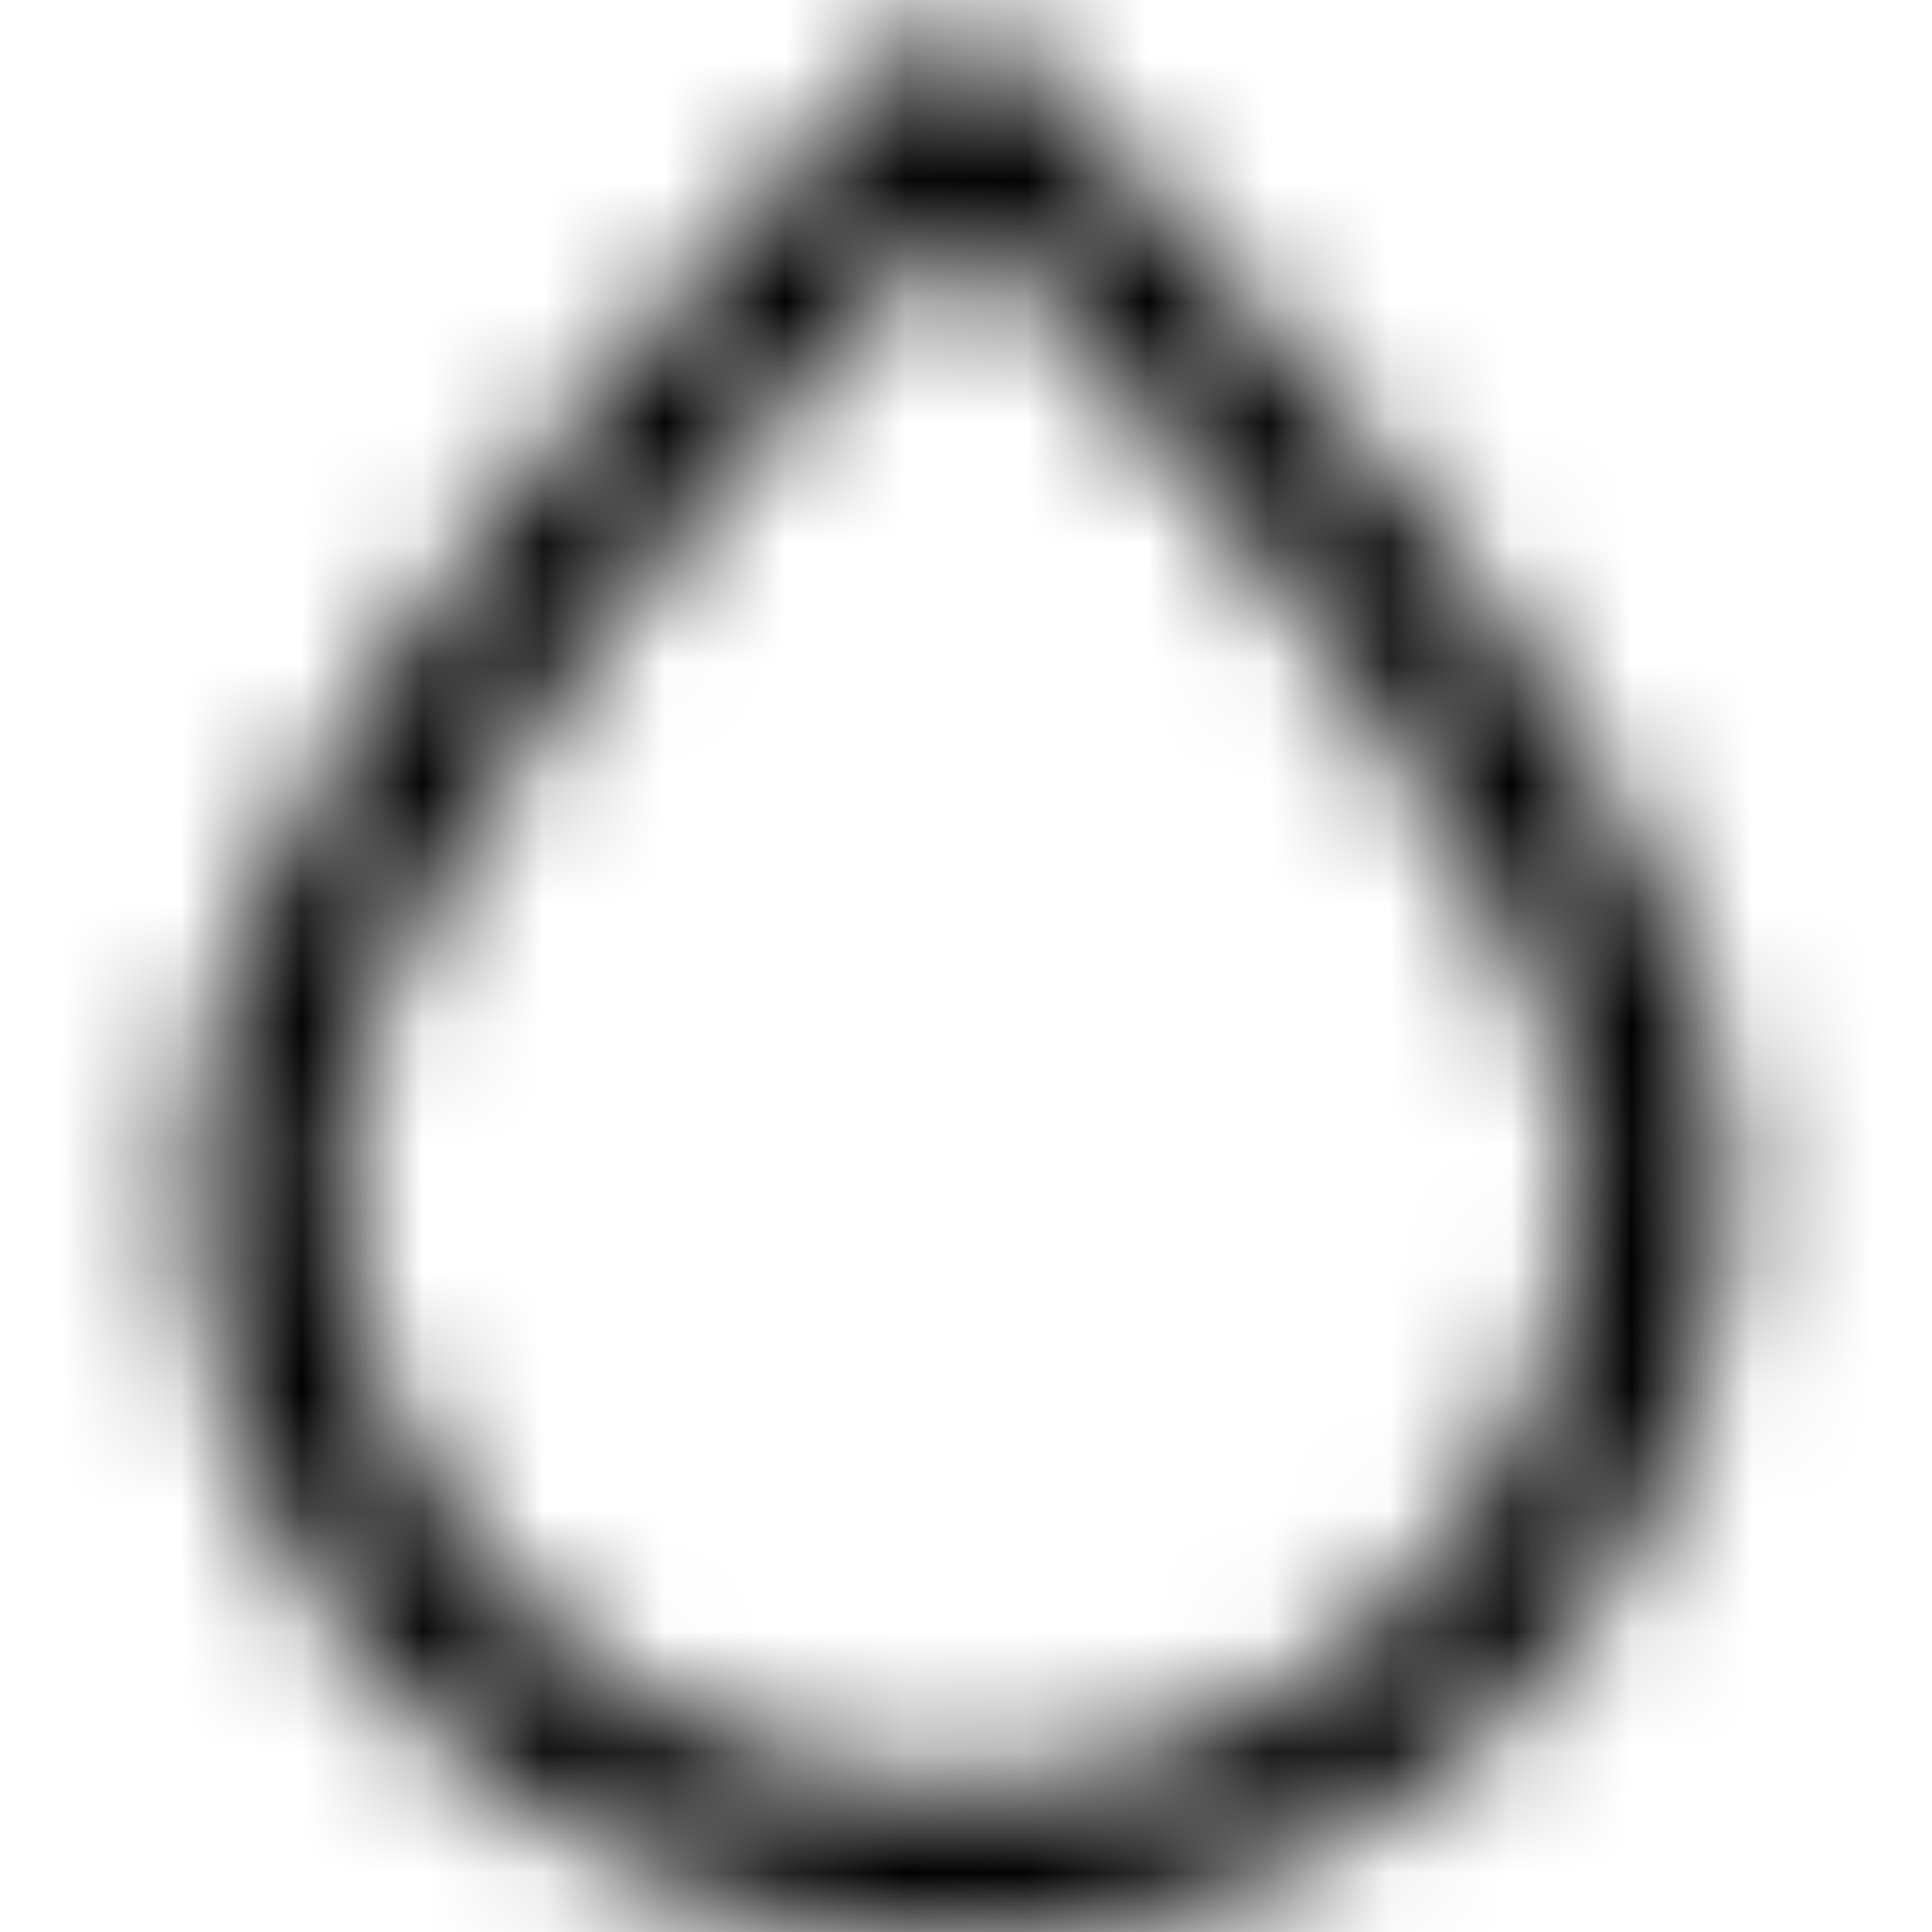 <svg viewBox="0 0 16 16" fill="none" xmlns="http://www.w3.org/2000/svg">
  <title>Drop Icon</title>
  <mask id="mask0" mask-type="alpha" maskUnits="userSpaceOnUse" x="1" y="0" width="14" height="17">
    <path d="M7.95 16.05C4.43 16.05 1.57 13.19 1.57 9.67C1.57 6.32 6.91 1.06 7.52 0.47L7.95 0.05L8.38 0.47C8.99 1.06 14.33 6.32 14.33 9.67C14.33 13.19 11.47 16.05 7.95 16.05ZM7.95 1.79C6.19 3.58 2.82 7.47 2.82 9.66C2.82 12.49 5.12 14.79 7.95 14.79C10.78 14.79 13.08 12.49 13.08 9.66C13.08 7.48 9.7 3.58 7.95 1.79Z" fill="white"/>
  </mask>
  <g mask="url(#mask0)">
    <rect width="16" height="16" fill="currentColor"/>
  </g>
</svg>

